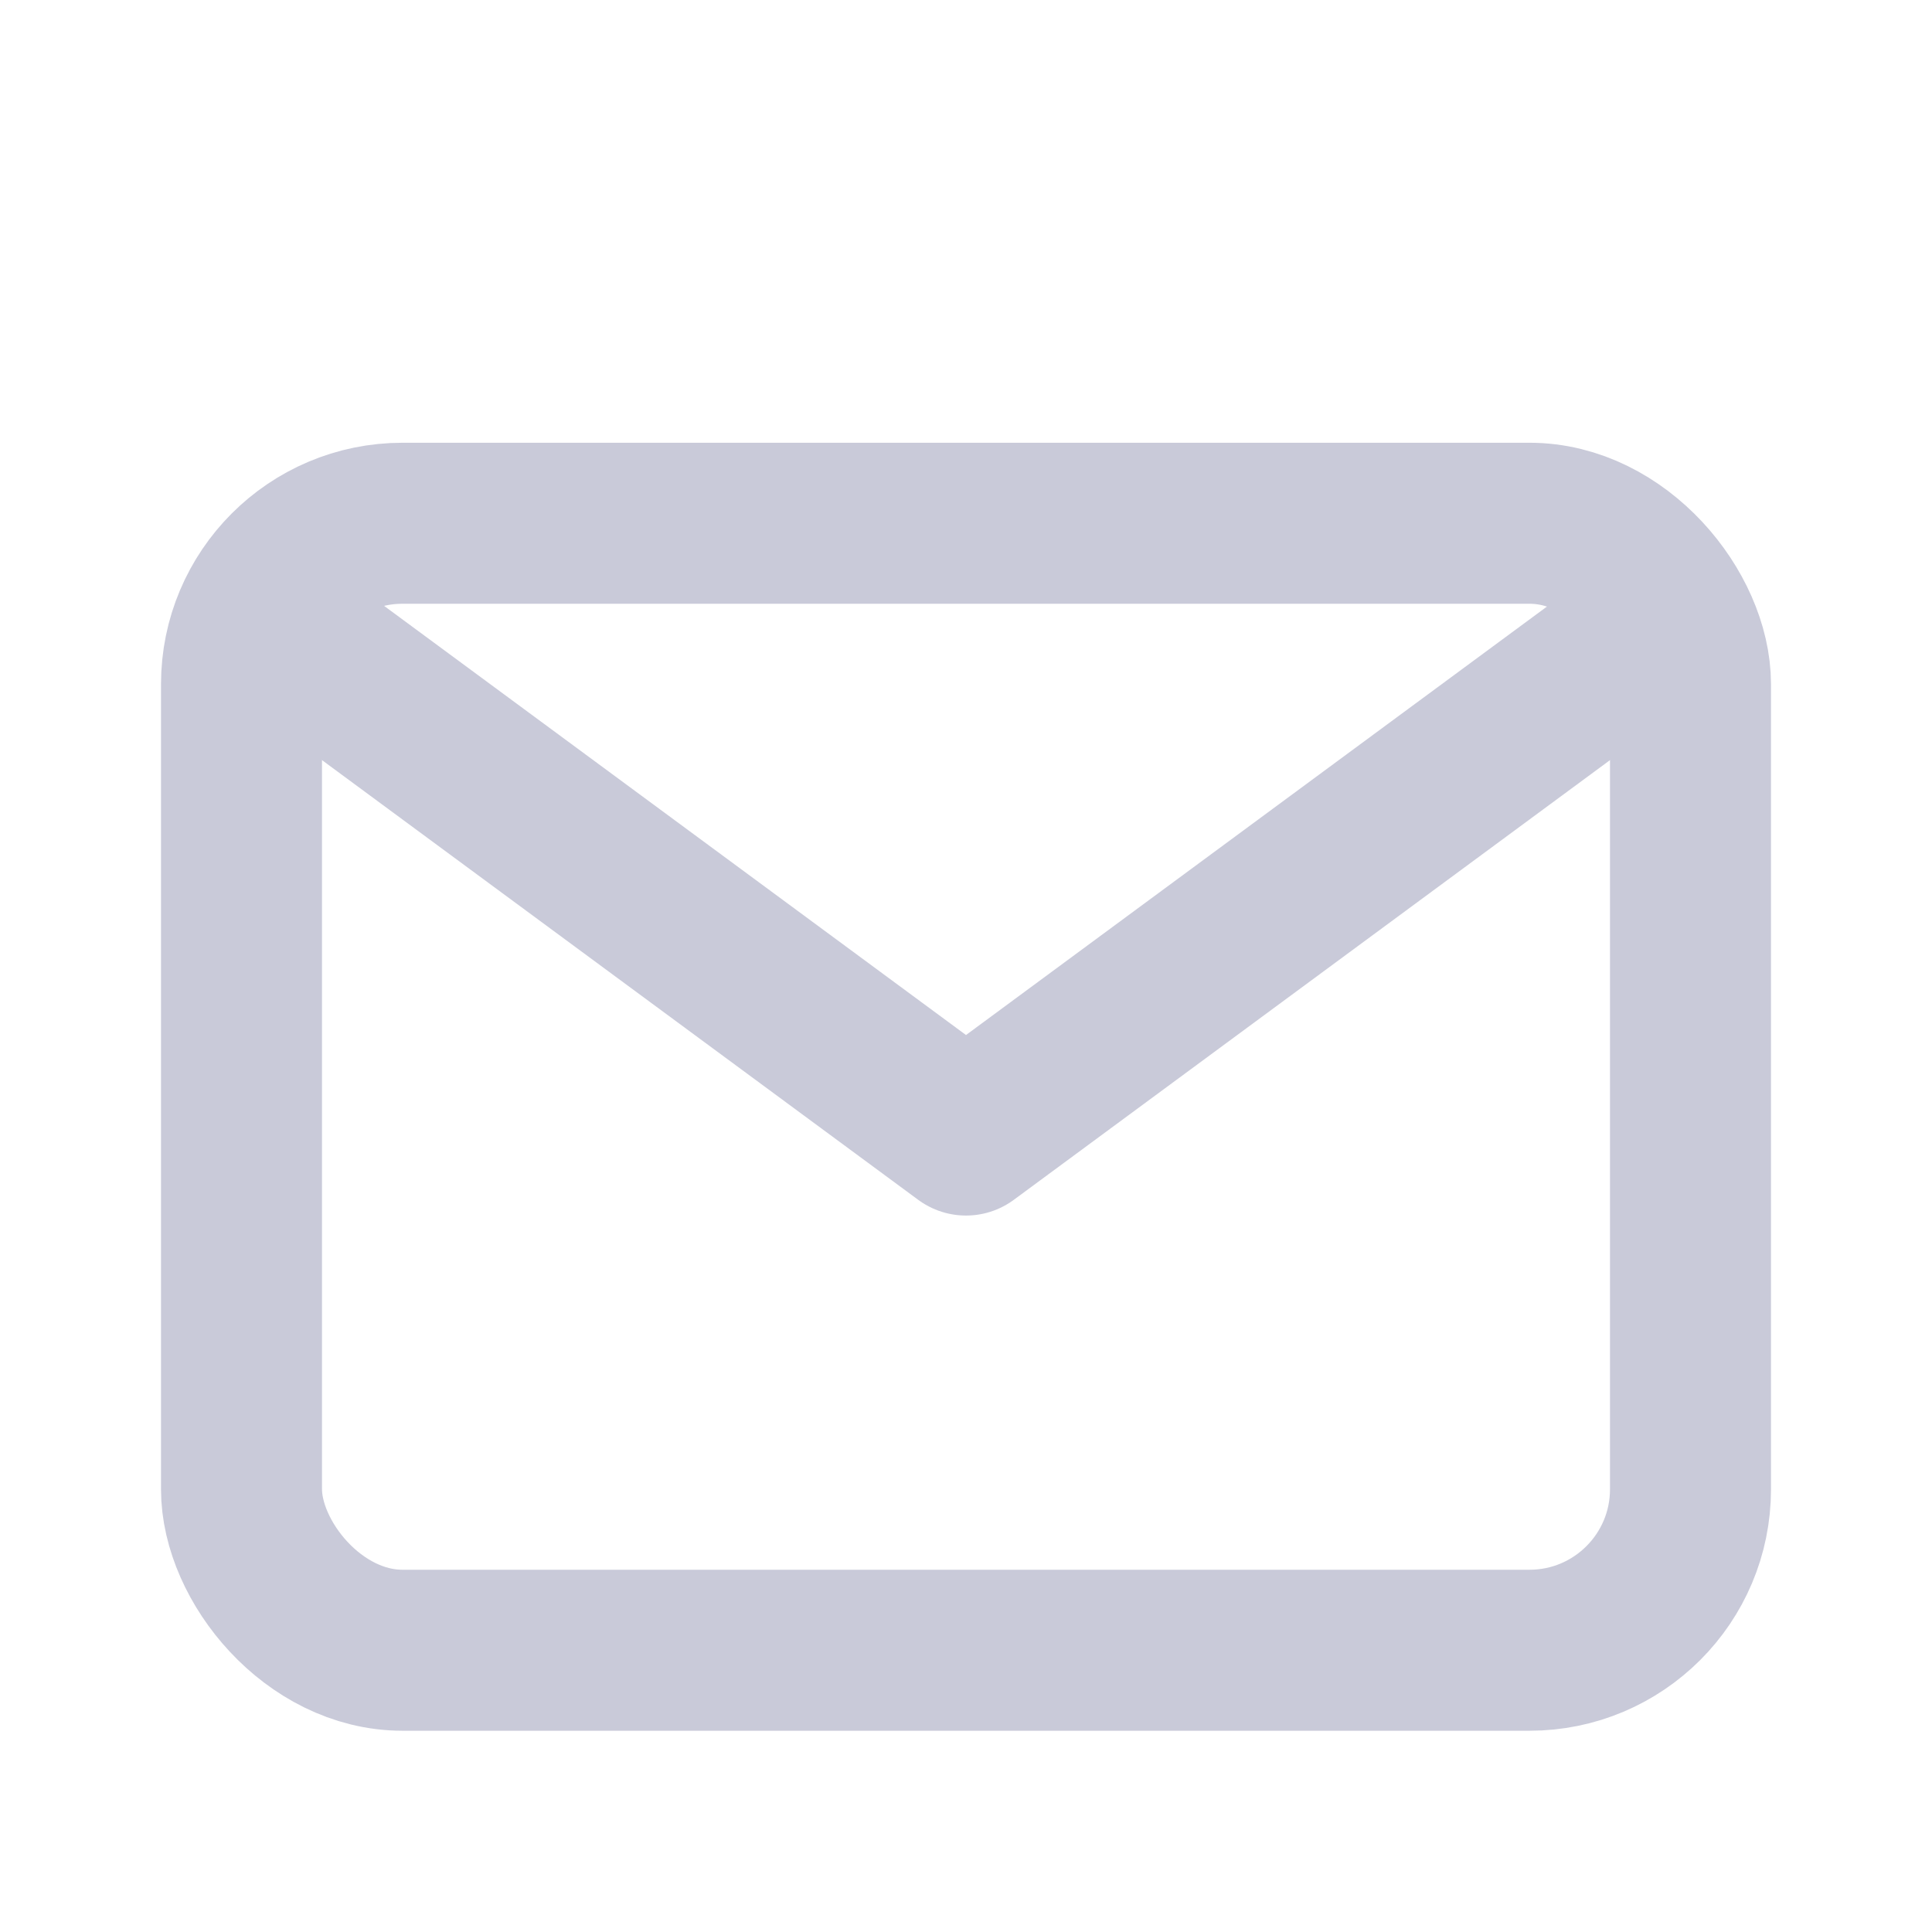 <svg viewBox="0 0 24 24" xmlns="http://www.w3.org/2000/svg" fill="#C9CAD9"><g id="SVGRepo_bgCarrier" stroke-width="0"></g><g id="SVGRepo_tracerCarrier" stroke-linecap="round" stroke-linejoin="round"></g><g id="SVGRepo_iconCarrier"> <title></title> <g id="Complete"> <g id="mail"> <g> <polyline fill="none" points="4 8.2 12 14.1 20 8.2" stroke="#C9CAD9" stroke-linecap="round" stroke-linejoin="round" stroke-width="2"></polyline> <rect fill="none" height="14" rx="2" ry="2" stroke="#C9CAD9" stroke-linecap="round" stroke-linejoin="round" stroke-width="2" width="18" x="3" y="6.5"></rect> </g> </g> </g> </g></svg>